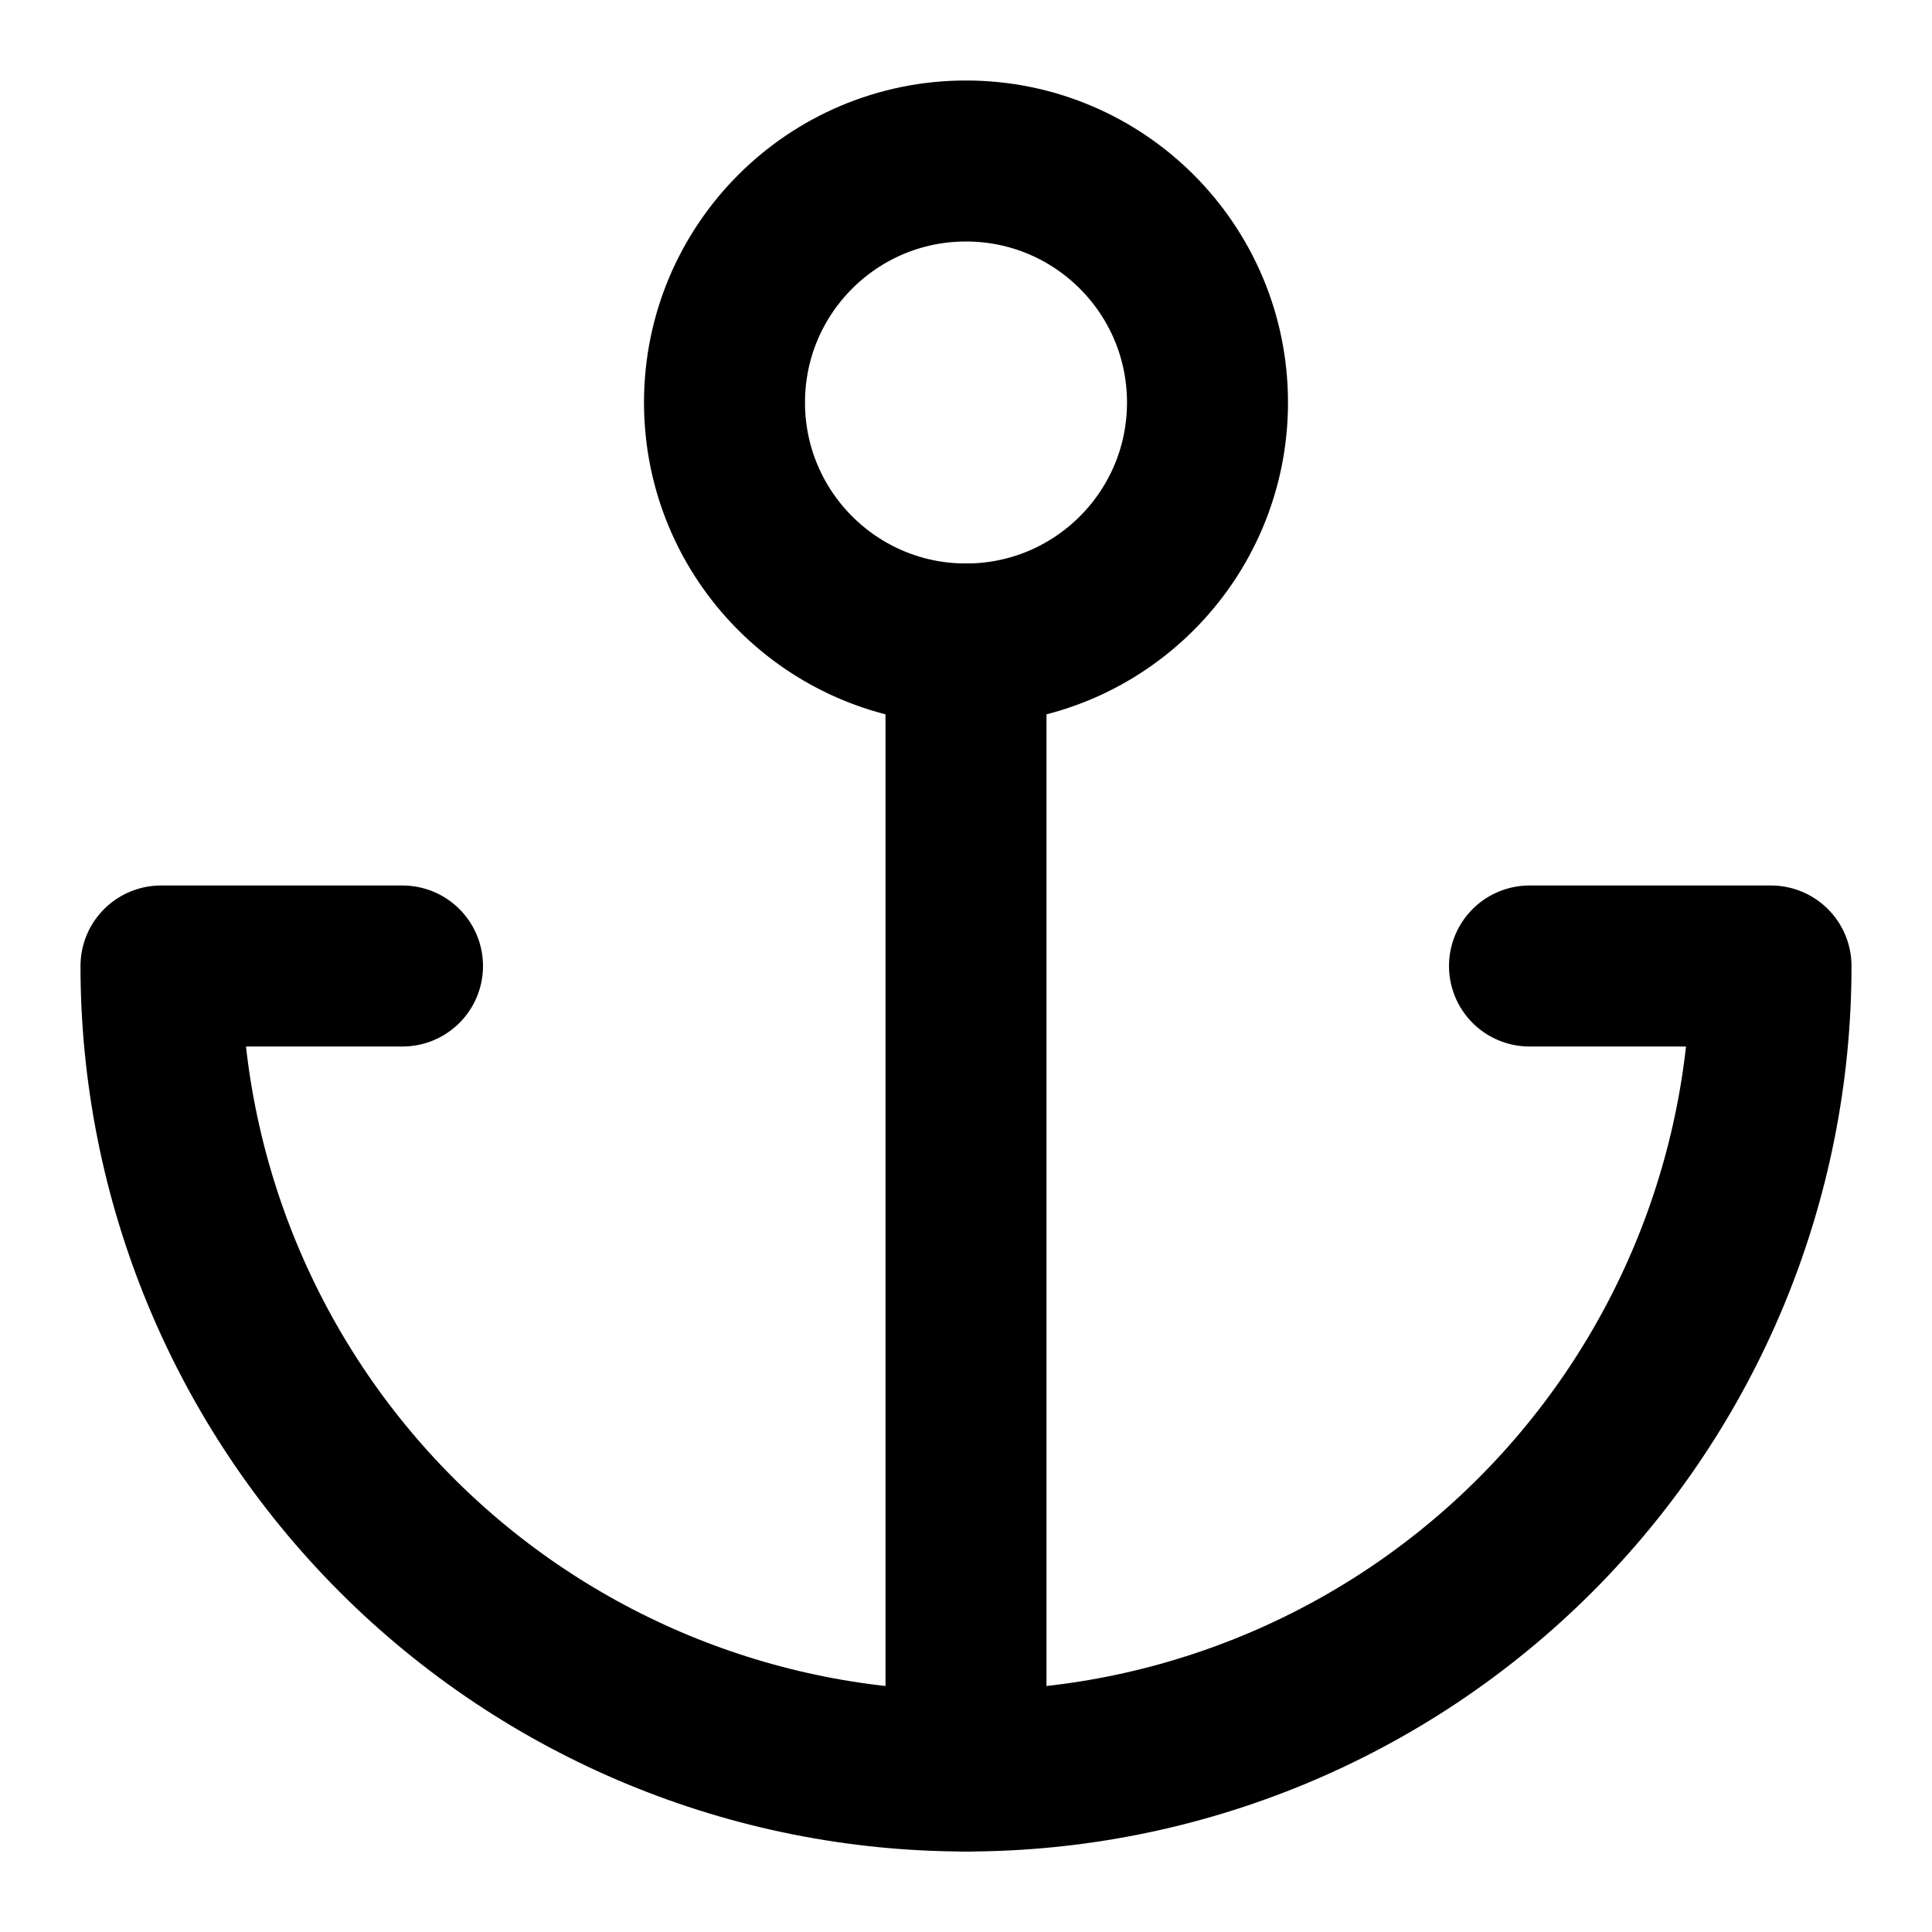 <?xml version="1.0" encoding="UTF-8"?>
<svg width="24px" height="24px" viewBox="0 0 24 24" version="1.1" xmlns="http://www.w3.org/2000/svg" xmlns:xlink="http://www.w3.org/1999/xlink">
    <title>anchor</title>
    <g id="Line-icons" stroke="none" stroke-width="1" fill="none" fill-rule="evenodd" stroke-linecap="round" stroke-linejoin="round">
        <g id="General" transform="translate(-64, -236)" fill-rule="nonzero" stroke="#000000" stroke-width="2">
            <g id="Icon" transform="translate(66, 238)">
                <path d="M10,6 C11.657,6 13,4.657 13,3 C13,1.343 11.657,0 10,0 C8.343,0 7,1.343 7,3 C7,4.657 8.343,6 10,6 Z"></path>
                <path d="M3,10 L0,10 C0,12.652 1.054,15.196 2.929,17.071 C4.804,18.946 7.348,20 10,20 C12.652,20 15.196,18.946 17.071,17.071 C18.946,15.196 20,12.652 20,10 L17,10"></path>
                <line x1="10" y1="20" x2="10" y2="6"></line>
            </g>
        </g>
    </g>
</svg>